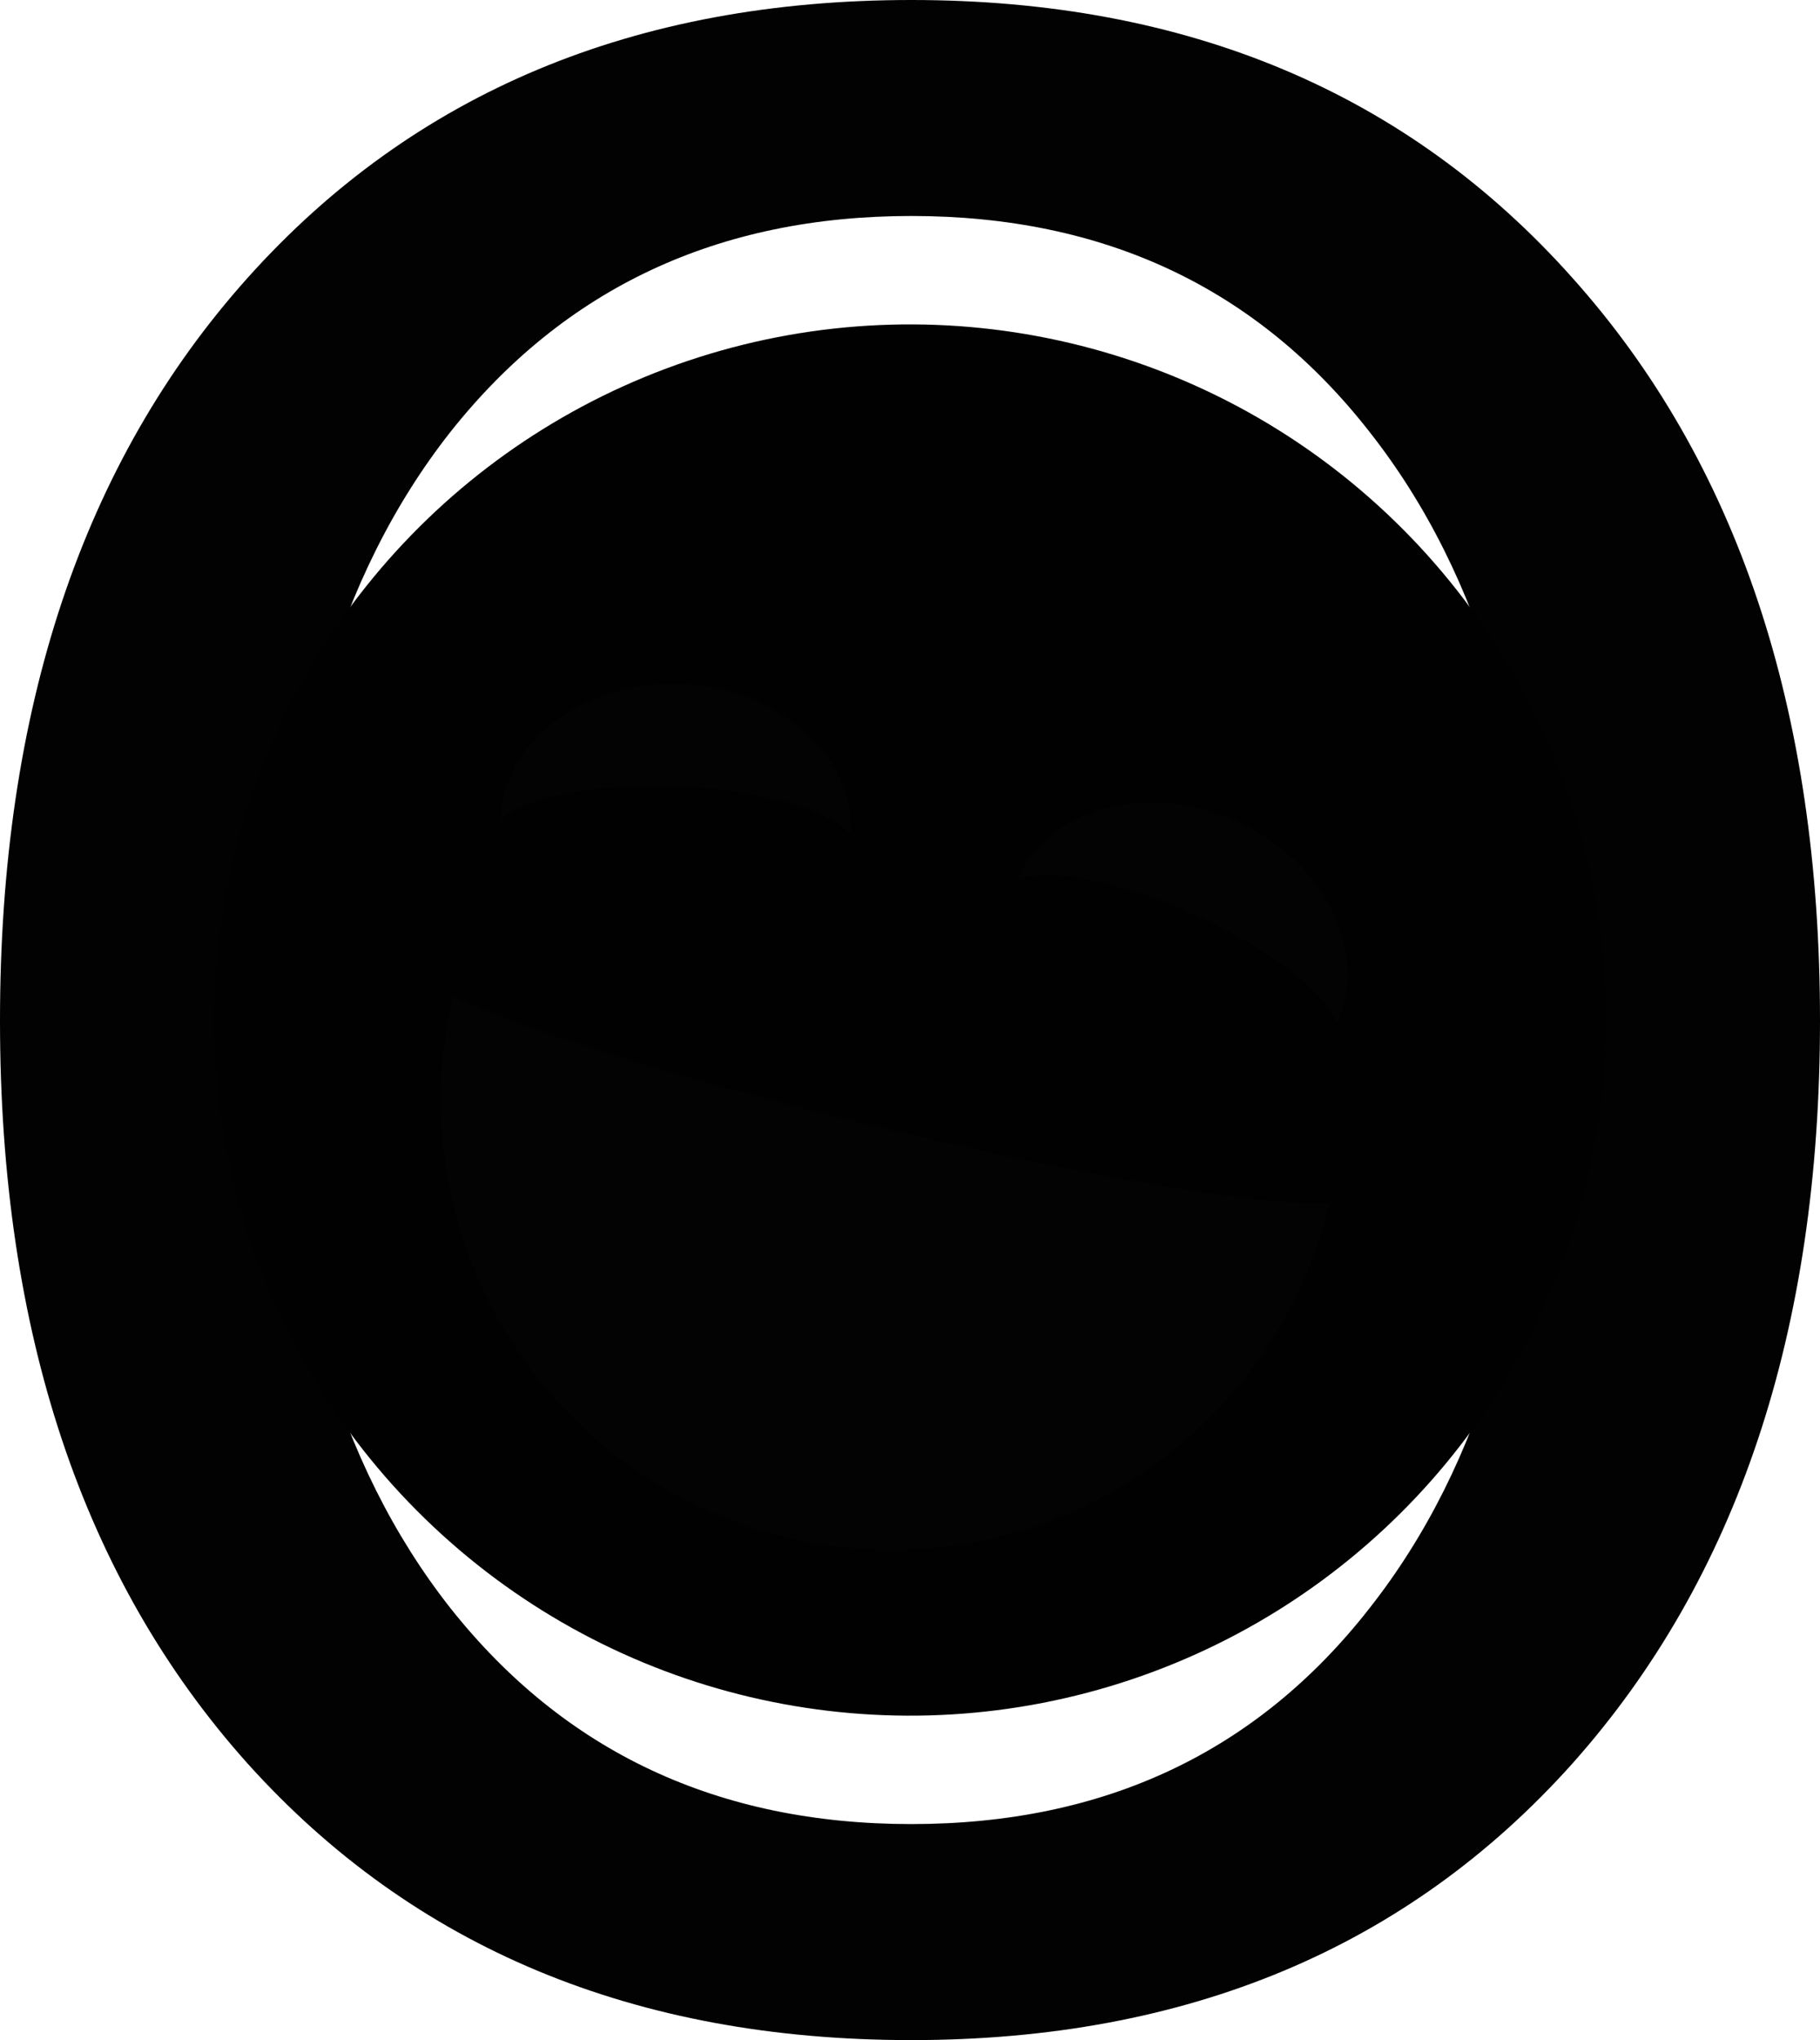 <svg
   width="78.496mm"
   height="87.982mm"
   viewBox="0 0 78.496 87.982"
   id="svg2047">
  <g
     id="layer1"
     transform="translate(-37.608,-54.809)">
    <path
       d="m 76.913,64.124 c -8.331,0 -14.957,3.105 -19.88,9.315 -4.885,6.21 -7.327,14.673 -7.327,25.389 0,10.678 2.442,19.122 7.327,25.332 4.923,6.21 11.549,9.315 19.88,9.315 8.33,0 14.919,-3.105 19.766,-9.315 4.885,-6.21 7.327,-14.654 7.327,-25.332 0,-10.716 -2.442,-19.179 -7.327,-25.389 -4.847,-6.21 -11.436,-9.315 -19.766,-9.315 z m 0,-9.315 c 11.89,0 21.394,3.995 28.513,11.985 7.119,7.952 10.678,18.63 10.678,32.035 0,13.367 -3.559,24.045 -10.678,32.035 -7.119,7.952 -16.623,11.928 -28.513,11.928 -11.928,0 -21.47,-3.976 -28.627,-11.928 -7.119,-7.952 -10.678,-18.63 -10.678,-32.035 0,-13.405 3.559,-24.083 10.678,-32.035 7.157,-7.99 16.699,-11.985 28.627,-11.985 z"
       style="font-style:normal;font-variant:normal;font-weight:normal;font-stretch:normal;font-size:50.8px;line-height:1.25;font-family:sans-serif;-inkscape-font-specification:'sans-serif, Normal';font-variant-ligatures:normal;font-variant-caps:normal;font-variant-numeric:normal;font-variant-east-asian:normal;letter-spacing:0px;word-spacing:0px;fill:#020202;fill-opacity:1;stroke:none;stroke-width:0.606"
       id="path1102-1-3-3" />
    <circle
       style="fill:#010101;fill-opacity:1;stroke:#00000c;stroke-width:0;stroke-miterlimit:4;stroke-dasharray:none;stroke-opacity:1"
       id="path1936"
       cx="97.512"
       cy="78.483"
       r="30"
       transform="rotate(13.292)" />
    <path
       id="path1936-6"
       style="fill:#030303;fill-opacity:1;stroke:#00000c;stroke-width:0;stroke-miterlimit:4;stroke-dasharray:none;stroke-opacity:1"
       d="M 94.943,106.69 C 92.478,117.126 82.019,123.588 71.583,121.122 61.146,118.657 54.685,108.198 57.15,97.762 c 6.837,3.375 31.835,9.28 37.793,8.928 z" />
    <path
       id="path1936-6-6"
       style="fill:#030303;fill-opacity:1;stroke:#00000c;stroke-width:0;stroke-miterlimit:4;stroke-dasharray:none;stroke-opacity:1"
       d="m 59.192,90.132 c 0.142,-3.391 3.641,-5.999 7.814,-5.824 4.173,0.175 7.441,3.066 7.298,6.458 -2.546,-2.495 -12.571,-2.754 -15.112,-0.634 z" />
    <path
       id="path1936-6-6-1"
       style="fill:#030303;fill-opacity:1;stroke:#00000c;stroke-width:0;stroke-miterlimit:4;stroke-dasharray:none;stroke-opacity:1"
       d="m 95.287,98.919 c 1.39,-3.097 -0.571,-6.994 -4.382,-8.705 -3.81,-1.711 -8.026,-0.588 -9.417,2.509 3.394,-1.092 12.474,3.163 13.798,6.196 z" />
  </g>
</svg>
